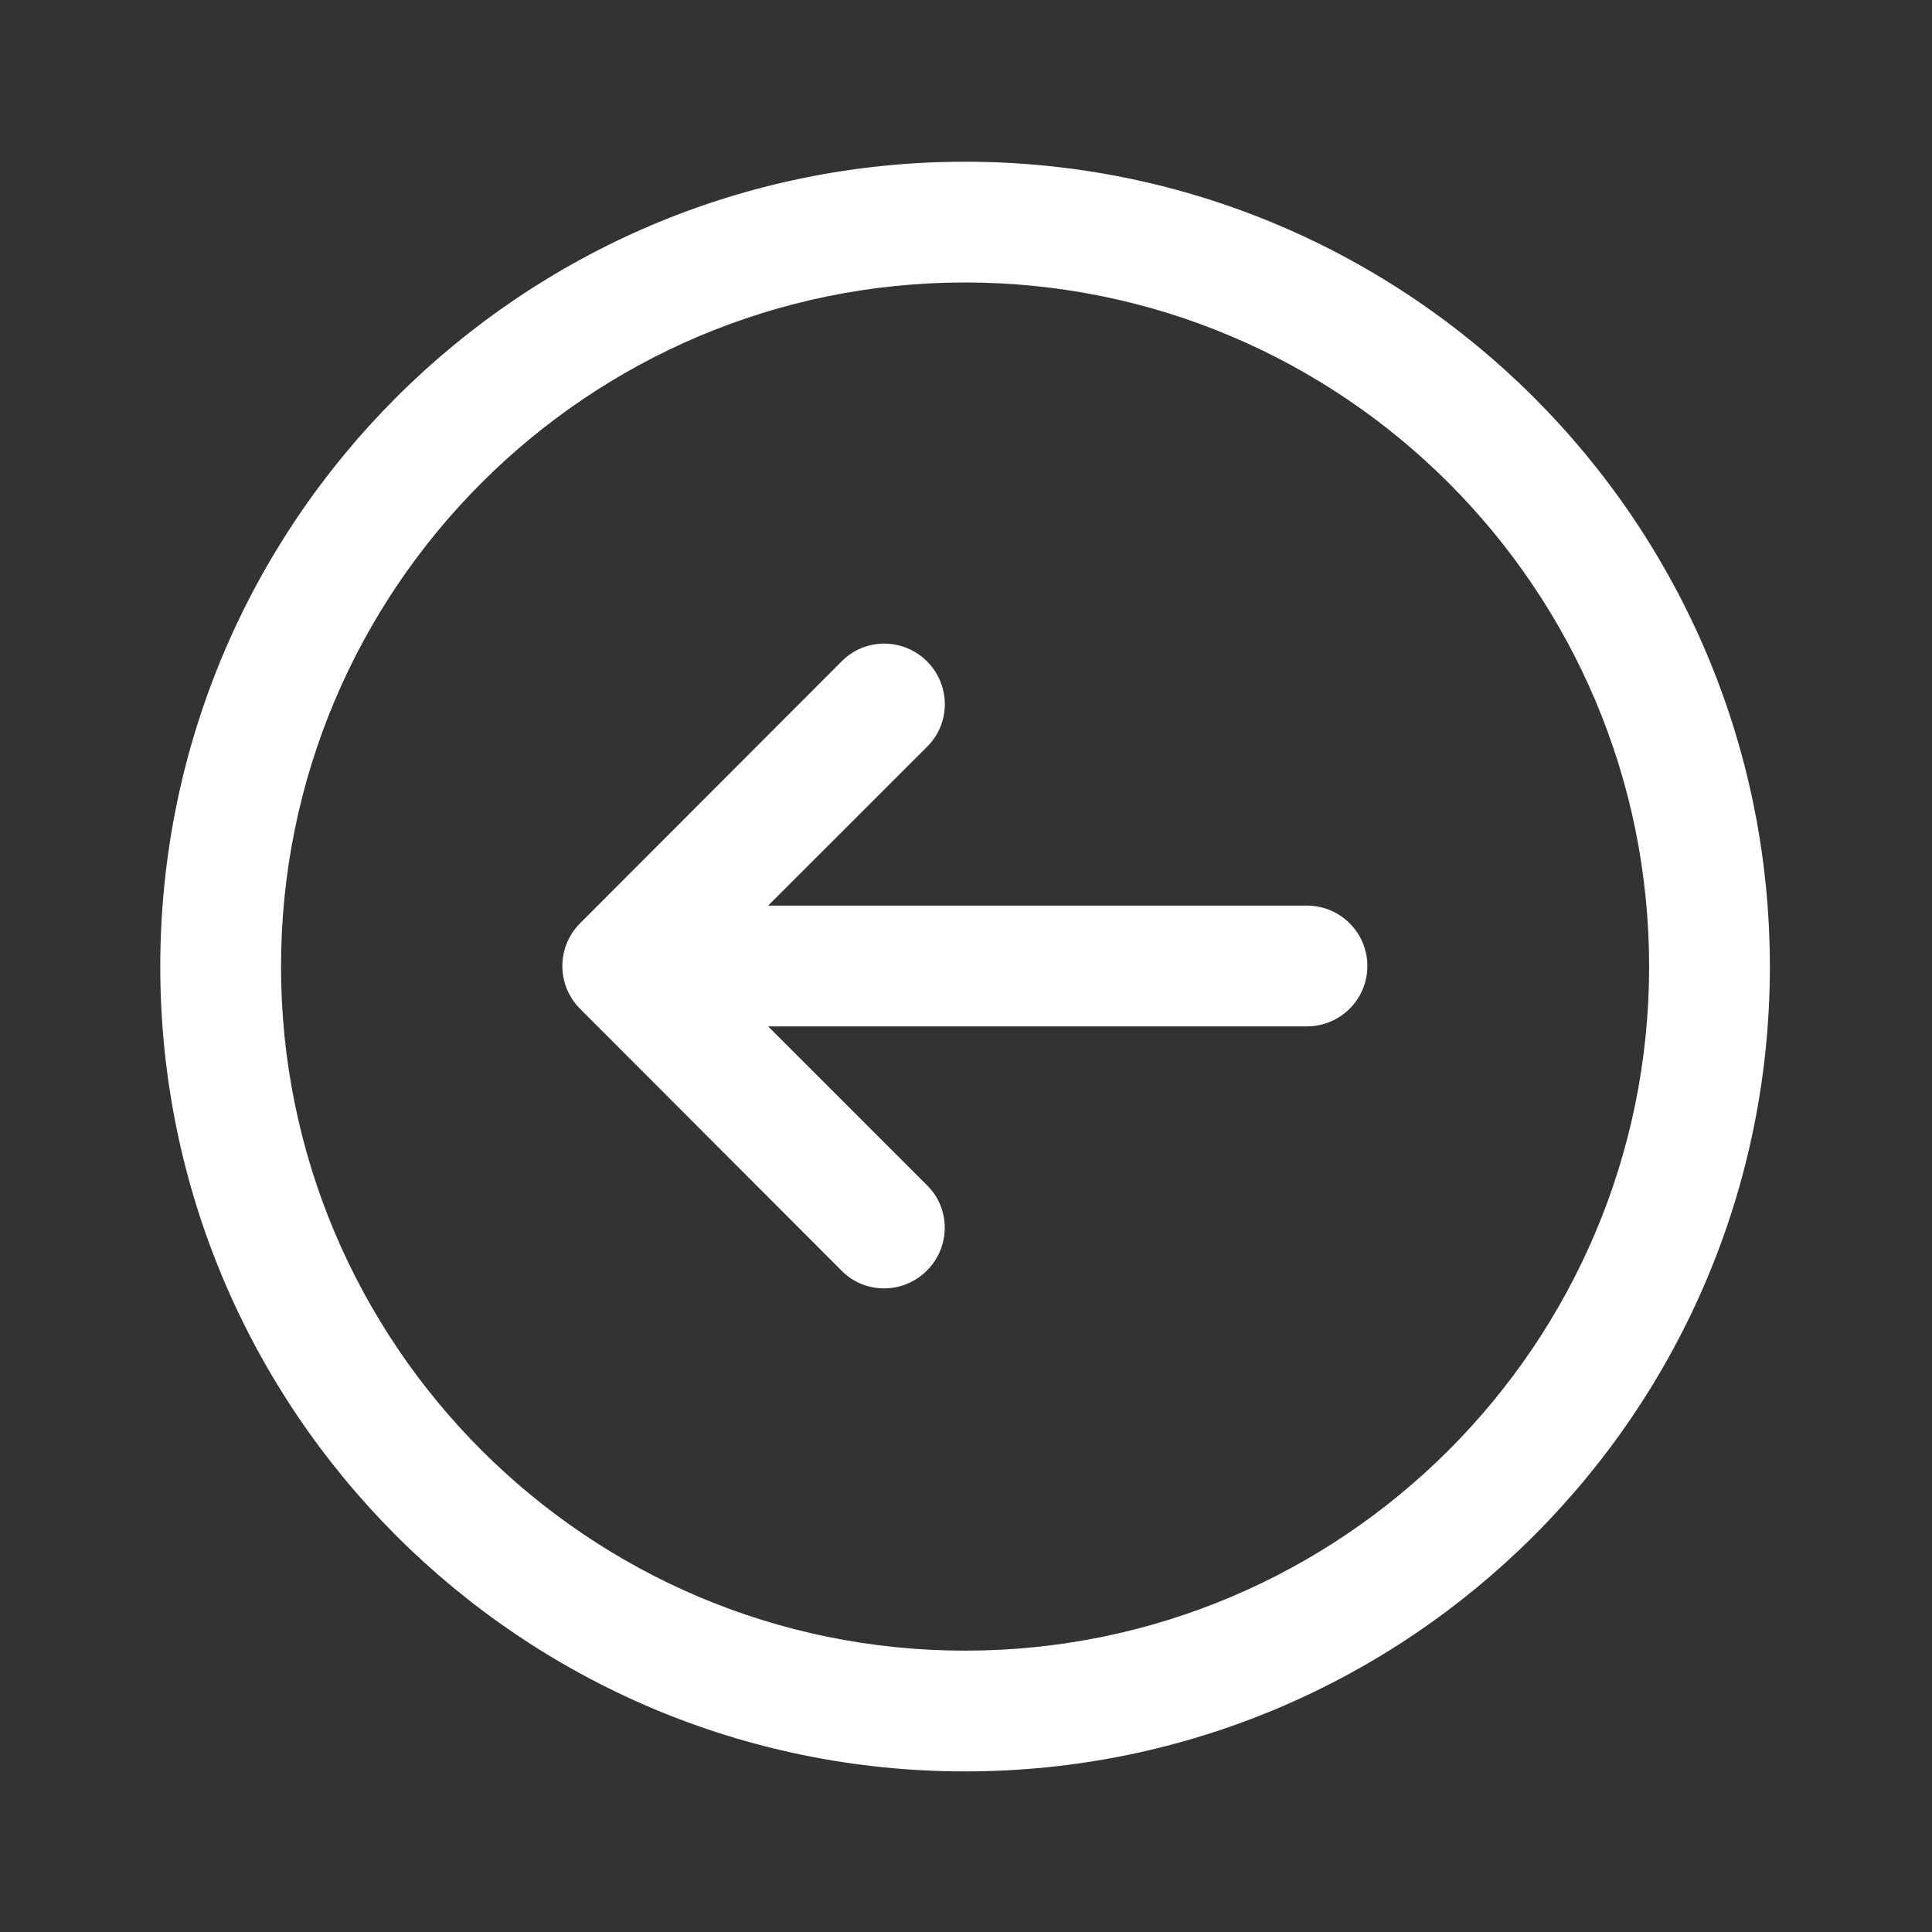 <svg width="72" height="72" viewBox="0 0 72 72" fill="none" xmlns="http://www.w3.org/2000/svg">
    <rect x="0" y="0" width="72" height="72" fill="#333333" stroke="none"/>
    <path d="M35.964 66.015C52.518 66.015 65.958 52.575 65.958 36.021C65.958 19.467 52.518 6.027 35.964 6.027C19.41 6.027 5.973 19.467 5.973 36.021C5.973 52.575 19.41 66.015 35.964 66.015ZM35.964 61.515C21.894 61.515 10.473 50.091 10.473 36.021C10.473 21.951 21.894 10.527 35.964 10.527C50.034 10.527 61.458 21.951 61.458 36.021C61.458 50.091 50.034 61.515 35.964 61.515ZM31.38 47.37C31.38 47.37 26.874 42.855 21.615 37.593C21.177 37.152 20.958 36.576 20.958 36C20.958 35.424 21.177 34.851 21.615 34.41C26.874 29.148 31.377 24.636 31.377 24.636C31.812 24.201 32.385 23.985 32.958 23.985C33.531 23.988 34.107 24.207 34.548 24.648C35.427 25.527 35.433 26.946 34.56 27.819L28.626 33.75L48.708 33.75C49.95 33.75 50.958 34.758 50.958 36C50.958 37.242 49.95 38.25 48.708 38.25L28.626 38.25L34.563 44.187C35.43 45.054 35.421 46.473 34.545 47.349C34.104 47.79 33.528 48.012 32.952 48.015C32.382 48.015 31.812 47.802 31.38 47.37Z" fill="white"/>
</svg>
